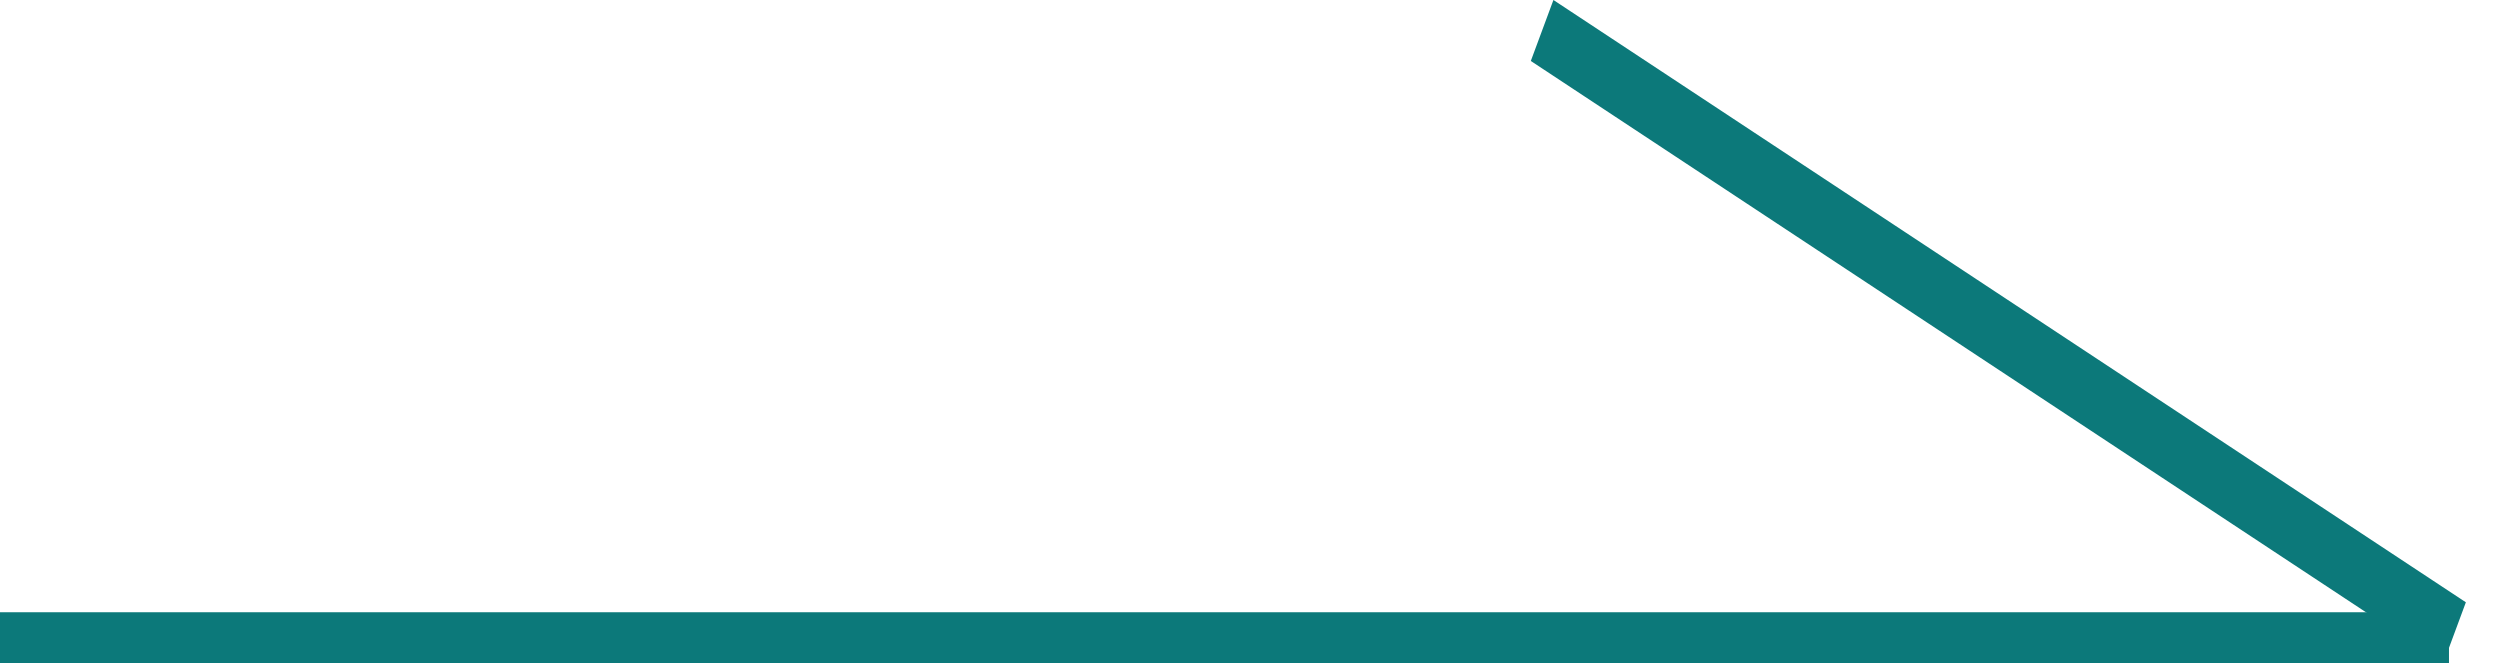 <svg width="49" height="13" viewBox="0 0 49 13" fill="none" xmlns="http://www.w3.org/2000/svg">
<path d="M0 13H48V12H0V13Z" fill="#0c797a"/>
<path d="M30.004 1.195L47.888 13L48.331 11.805L30.447 0L30.004 1.195Z" fill="#0c797a"/>
</svg>
